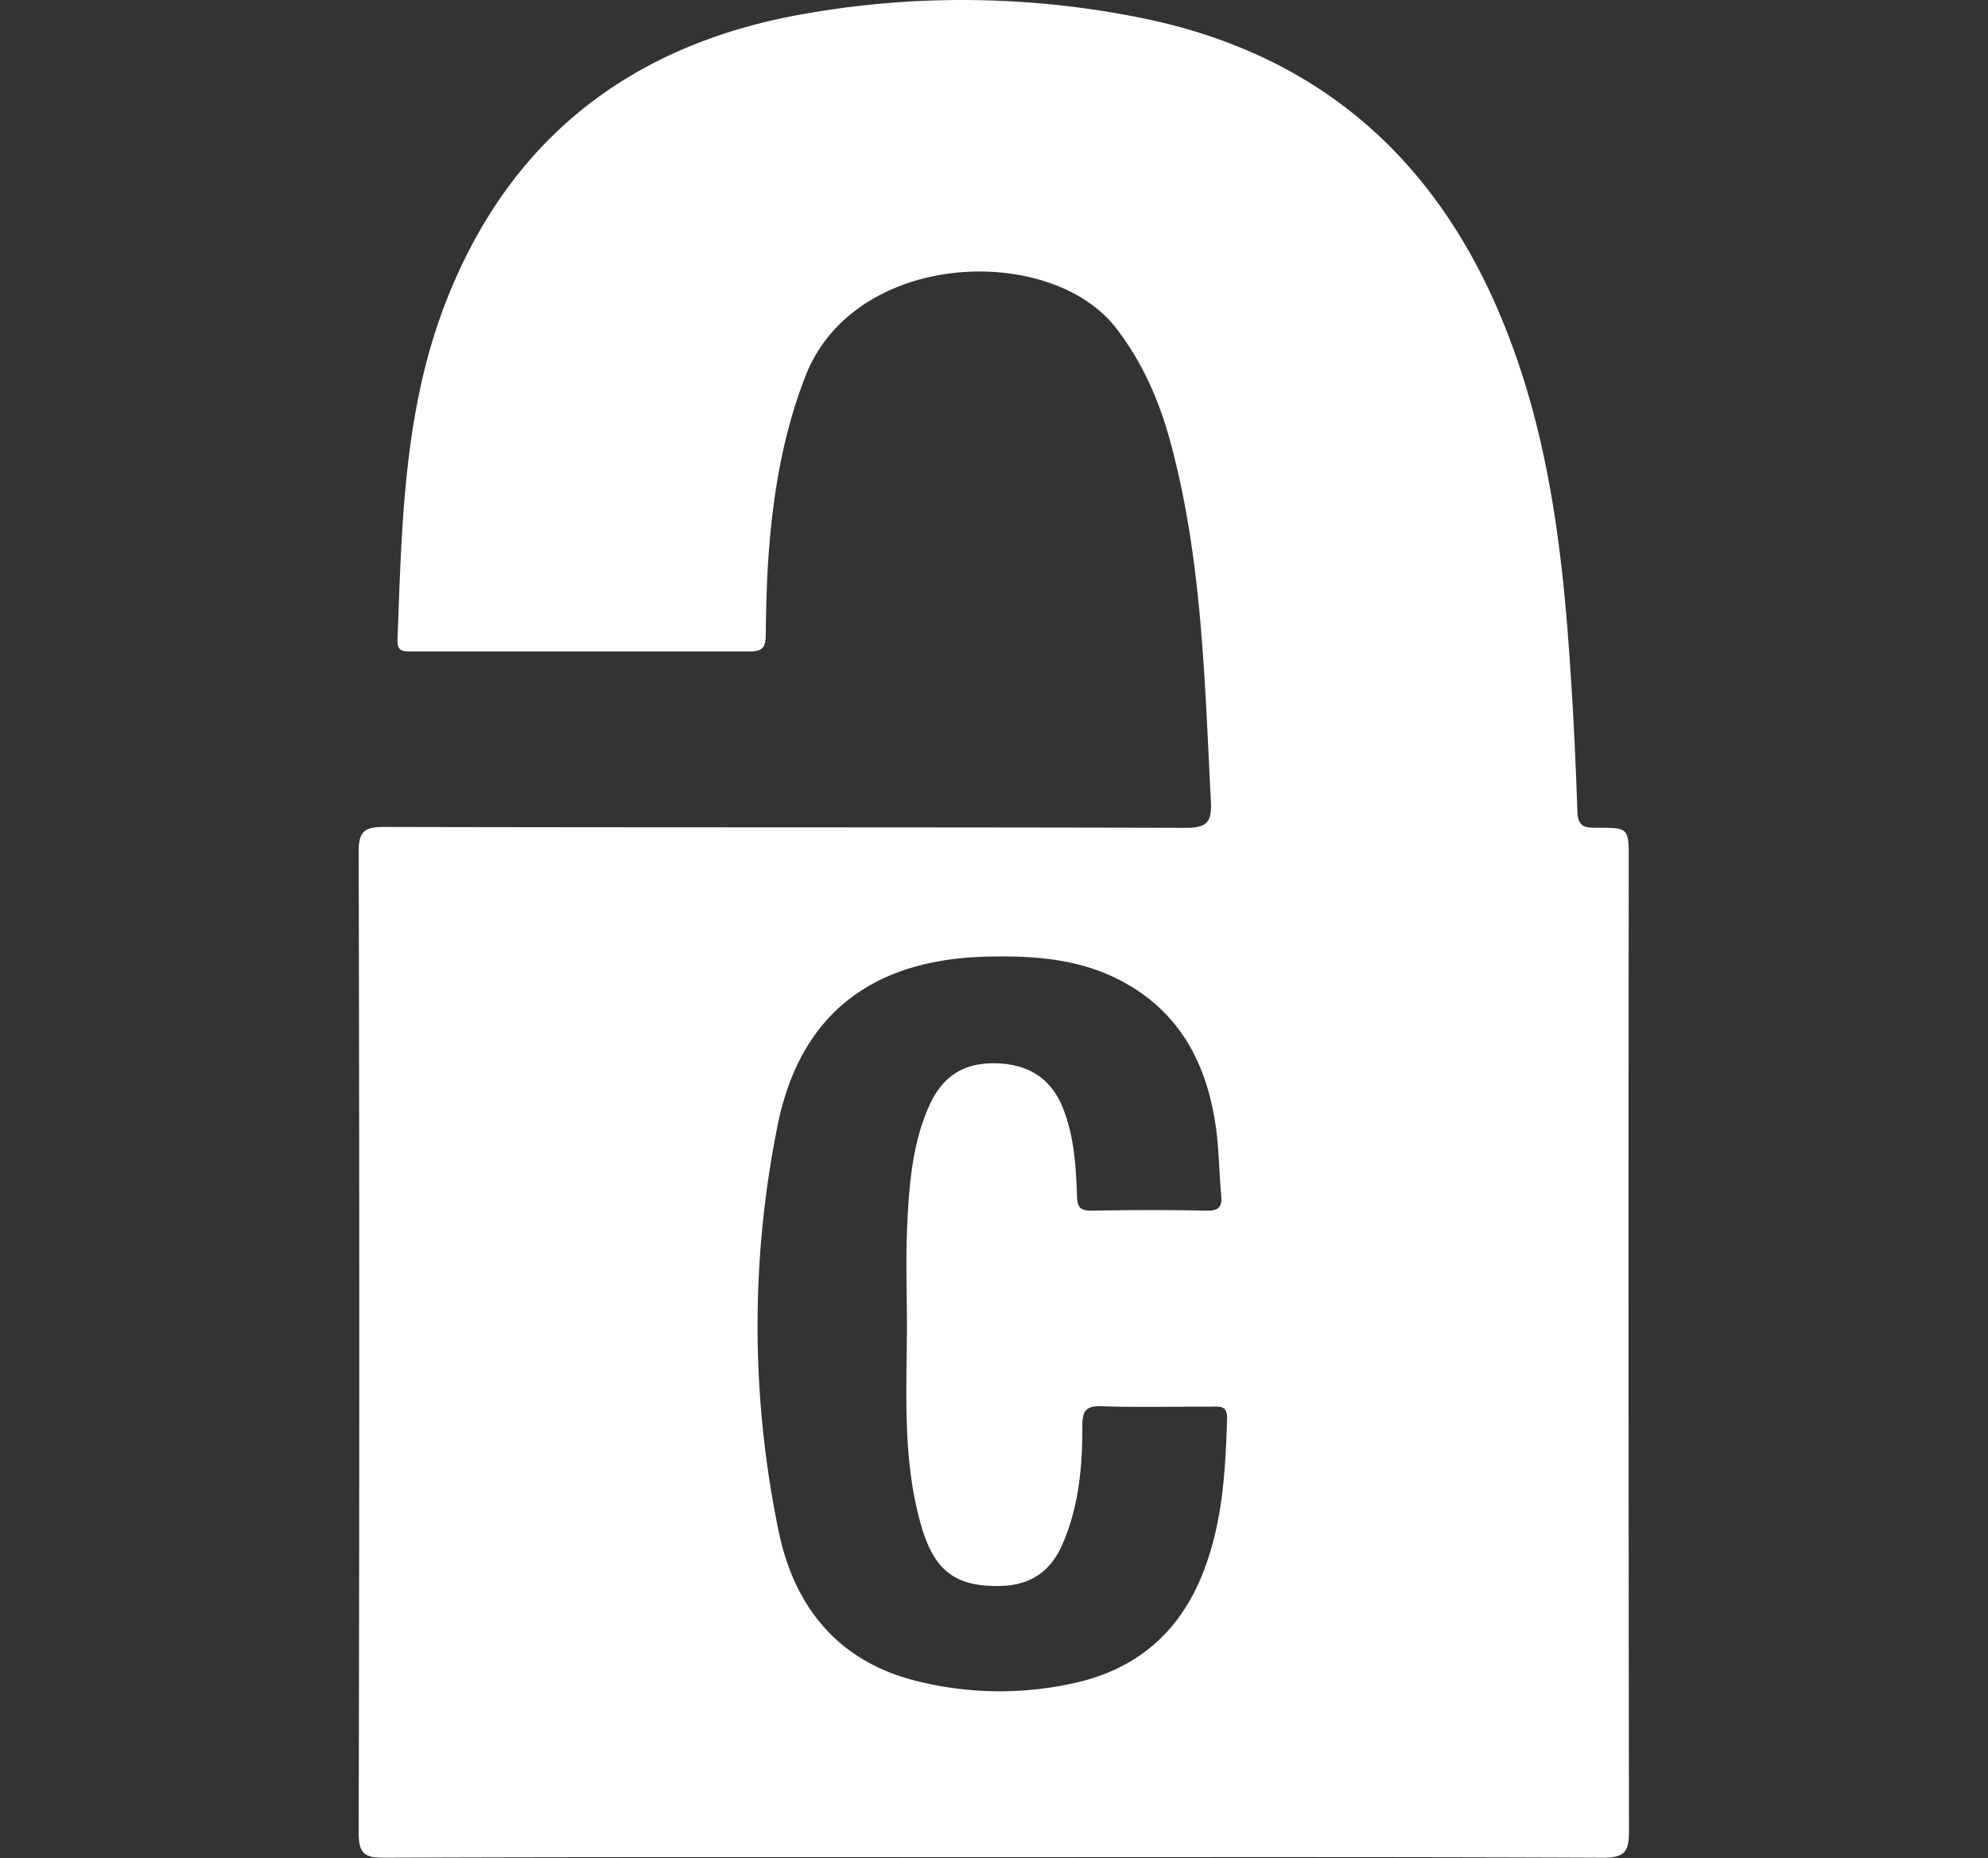<svg id="Layer_0_Image" data-name="Layer 0 Image" xmlns="http://www.w3.org/2000/svg" viewBox="0 0 473 442"><rect x="0" y="0" width="473" height="442" fill="#333333" stroke="none"/><defs><style>.cls-1{fill:#fff;}</style></defs><title>consentua-lock-white</title><path class="cls-1" d="M387.52,204.51c0-7.52,0-7.6-7.41-7.61-2.84,0-4.68,0-4.81-3.92-.45-13.54-1.14-27.09-2.15-40.6-1.78-23.79-5-47.34-13.28-69.93-15.12-41.48-43.21-68.64-87-77.91A215.12,215.12,0,0,0,192.53,3.1c-41.27,6.88-70.92,29-86.39,68.58C96,97.62,95.61,125,94.57,152.29c-.11,2.88,1.67,2.68,3.56,2.68,26.78,0,53.56,0,80.34,0,3,0,3.69-1.11,3.72-3.85.07-6.59.24-13.2.73-19.77,1.07-14.28,3.44-28.25,8.67-41.76,11.68-30.19,58.39-31.8,74-11.49,6.28,8.16,10.25,17.28,12.89,27.07,7.58,28,8.13,56.82,9.63,85.54.27,5.18-1.22,6.22-6.14,6.21-63.46-.17-126.93-.06-190.39-.21-4.57,0-6.25.74-6.24,5.88q.28,116.65,0,233.31c0,4.89,1.27,6.06,6.09,6,48.42-.19,96.85-.12,145.27-.12,48.24,0,96.48-.09,144.72.13,5.23,0,6.17-1.56,6.16-6.38Q387.41,320.06,387.52,204.51ZM285.8,375.17c-5.7,13.67-15.86,22.07-30.36,25.22a81,81,0,0,1-38.1-.72c-18.34-4.79-28.49-17.88-32.09-35.49a240.5,240.5,0,0,1-.21-96.6c5.32-26.2,22.34-39.19,49.11-40,10.68-.31,21.29.27,31.15,5,15.15,7.33,22,20.29,24.09,36.28.66,5.08.69,10.23,1.16,15.34.26,2.72-.39,3.86-3.46,3.79-9.16-.2-18.34-.17-27.5,0-2.76,0-3.26-1-3.34-3.49-.23-6.77-.64-13.55-3-20-2.64-7.4-7.77-11.16-15.68-11.54s-13.26,2.8-16.53,10.17c-3.94,8.88-4.71,18.43-5.17,27.93-.4,8.41-.08,16.85-.08,25.27-.11,15.52-1,31.18,3.33,46.36,3.12,11,8.21,14.78,18.84,14.57,6.95-.14,11.82-3.21,14.67-9.58,4.05-9.08,4.92-18.72,4.89-28.46,0-3.46.71-4.83,4.49-4.71,8.61.28,17.23.08,25.85.1,2,0,4.21-.5,4.1,2.79C291.57,350.3,290.83,363.1,285.8,375.17Z"/></svg>
